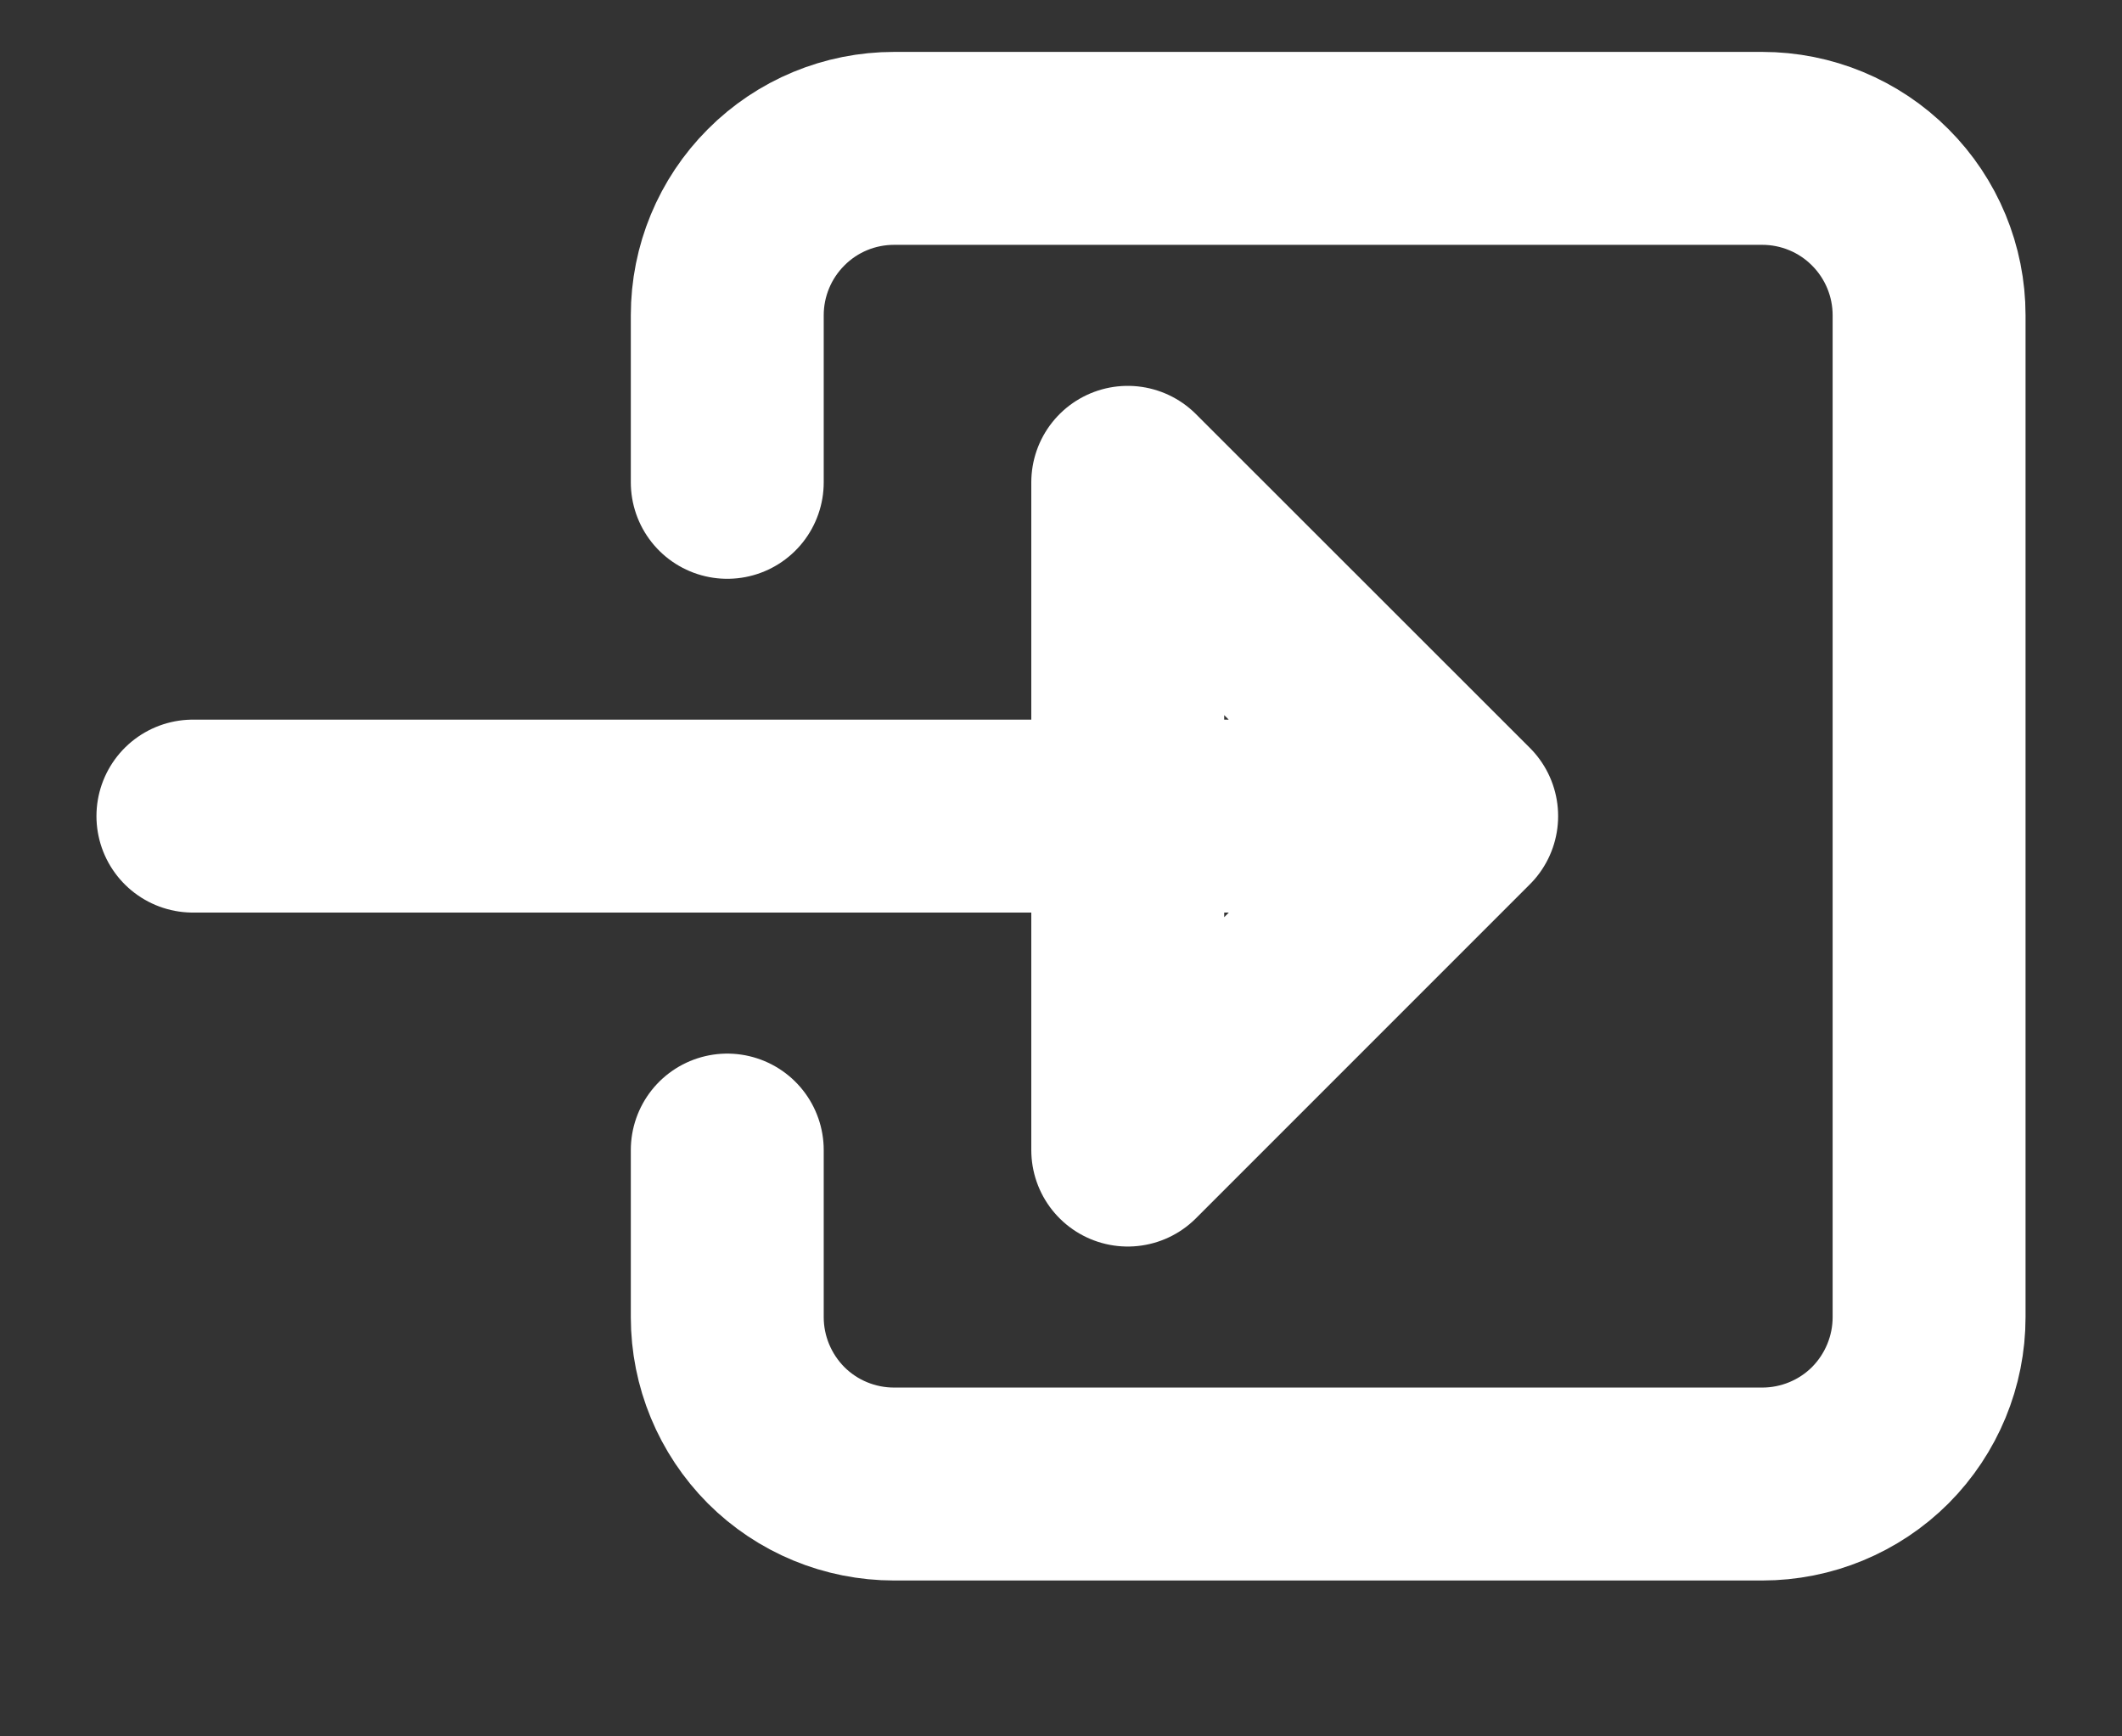 <svg width="11" height="9" viewBox="0 0 11 9" fill="none" xmlns="http://www.w3.org/2000/svg">
<rect x="0" y="0" width="11" height="9" fill="#333333" stroke="none"/>
<path d="M3.77 2.5V1.634C3.77 1.405 3.861 1.185 4.023 1.023C4.185 0.86 4.405 0.769 4.635 0.769H9.135C9.364 0.769 9.585 0.86 9.747 1.023C9.909 1.185 10 1.405 10 1.634V6.827C10 7.056 9.909 7.276 9.747 7.439C9.585 7.601 9.364 7.692 9.135 7.692H4.635C4.405 7.692 4.185 7.601 4.023 7.439C3.861 7.276 3.77 7.056 3.77 6.827V5.961" stroke="white" stroke-linecap="round" stroke-linejoin="round"/>
<path d="M1 4.23H7.231M5.846 5.961L7.577 4.23L5.846 2.5V5.961Z" stroke="white" stroke-linecap="round" stroke-linejoin="round"/>
</svg>
